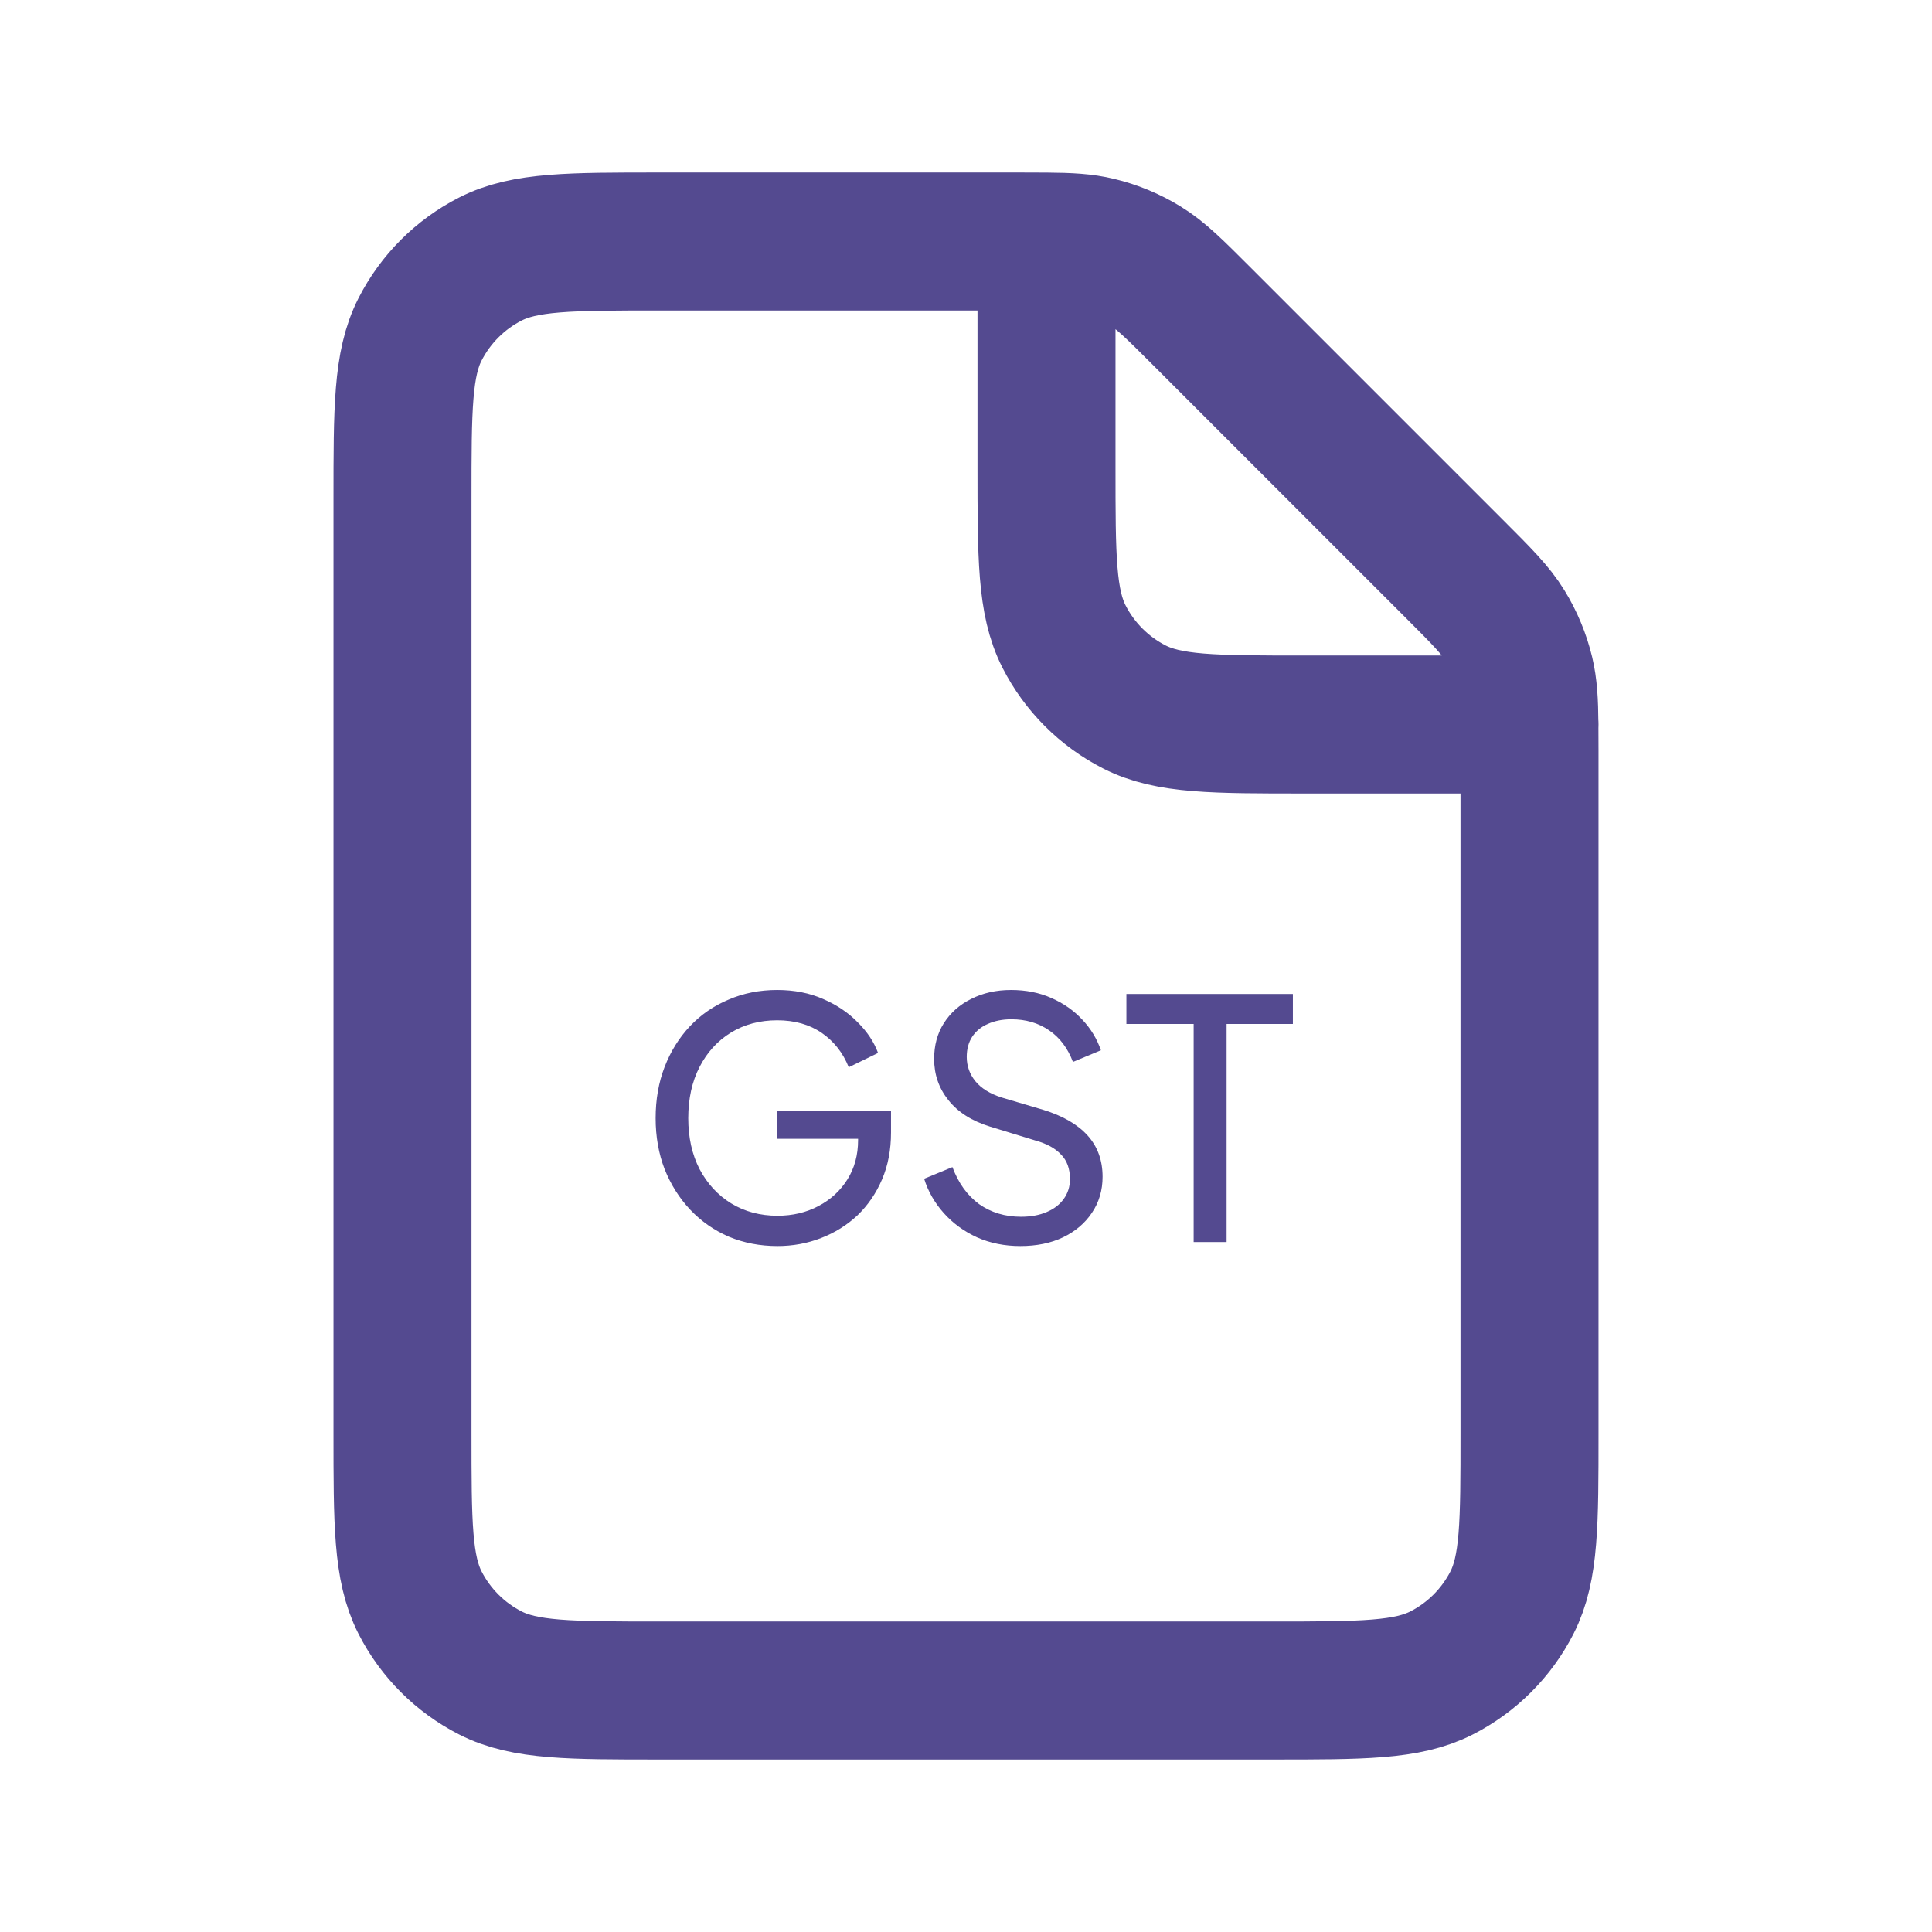 <svg width="42" height="42" viewBox="0 0 42 42" fill="none" xmlns="http://www.w3.org/2000/svg">
<path d="M22.75 5.252C22.583 5.25 22.395 5.25 22.181 5.25H14.35C12.39 5.25 11.409 5.25 10.661 5.631C10.002 5.967 9.467 6.502 9.131 7.161C8.75 7.909 8.75 8.89 8.75 10.85V31.15C8.75 33.111 8.75 34.09 9.131 34.839C9.467 35.497 10.002 36.033 10.661 36.369C11.409 36.75 12.388 36.75 14.345 36.75H27.655C29.612 36.75 30.59 36.75 31.338 36.369C31.997 36.033 32.533 35.497 32.869 34.839C33.25 34.091 33.25 33.113 33.25 31.156V16.32C33.25 16.105 33.25 15.917 33.248 15.75M22.75 5.252C23.25 5.256 23.566 5.274 23.868 5.347C24.225 5.432 24.566 5.574 24.879 5.766C25.233 5.982 25.536 6.286 26.141 6.891L31.61 12.36C32.216 12.966 32.517 13.267 32.733 13.621C32.925 13.934 33.067 14.275 33.153 14.632C33.225 14.934 33.244 15.25 33.248 15.75M22.75 5.252V10.15C22.75 12.11 22.75 13.09 23.131 13.838C23.467 14.497 24.002 15.033 24.661 15.369C25.409 15.75 26.388 15.75 28.345 15.75H33.248M33.248 15.75H33.25" stroke="#544A90" stroke-width="3" stroke-linecap="round" stroke-linejoin="round"/>
<path d="M16.902 27.088C16.521 27.088 16.169 27.02 15.845 26.885C15.522 26.745 15.242 26.549 15.006 26.299C14.769 26.048 14.583 25.753 14.448 25.416C14.318 25.078 14.253 24.709 14.253 24.308C14.253 23.903 14.318 23.531 14.448 23.194C14.579 22.856 14.762 22.561 14.998 22.31C15.235 22.059 15.515 21.866 15.838 21.731C16.161 21.591 16.514 21.521 16.895 21.521C17.266 21.521 17.599 21.587 17.894 21.717C18.193 21.847 18.444 22.016 18.646 22.224C18.854 22.431 19.001 22.653 19.088 22.89L18.451 23.201C18.326 22.887 18.13 22.639 17.865 22.455C17.599 22.272 17.276 22.18 16.895 22.18C16.518 22.18 16.183 22.269 15.889 22.448C15.599 22.627 15.372 22.875 15.208 23.194C15.044 23.512 14.962 23.884 14.962 24.308C14.962 24.728 15.044 25.097 15.208 25.416C15.377 25.734 15.606 25.983 15.896 26.161C16.19 26.34 16.526 26.429 16.902 26.429C17.23 26.429 17.527 26.359 17.792 26.219C18.058 26.079 18.268 25.886 18.422 25.64C18.576 25.394 18.654 25.109 18.654 24.786V24.453L18.979 24.757H16.895V24.142H19.37V24.619C19.37 24.996 19.305 25.336 19.175 25.64C19.044 25.944 18.866 26.204 18.639 26.422C18.412 26.634 18.149 26.798 17.85 26.914C17.551 27.03 17.235 27.088 16.902 27.088ZM22.181 27.088C21.839 27.088 21.525 27.025 21.24 26.899C20.956 26.769 20.715 26.593 20.517 26.371C20.319 26.149 20.176 25.901 20.09 25.625L20.705 25.372C20.835 25.72 21.028 25.987 21.284 26.176C21.544 26.359 21.848 26.451 22.196 26.451C22.408 26.451 22.594 26.417 22.753 26.349C22.912 26.282 23.035 26.188 23.122 26.067C23.214 25.942 23.26 25.797 23.26 25.633C23.26 25.406 23.195 25.227 23.064 25.097C22.939 24.962 22.753 24.861 22.507 24.793L21.515 24.489C21.125 24.368 20.826 24.178 20.618 23.917C20.41 23.657 20.307 23.358 20.307 23.02C20.307 22.725 20.377 22.467 20.517 22.245C20.661 22.018 20.859 21.842 21.11 21.717C21.366 21.587 21.655 21.521 21.979 21.521C22.302 21.521 22.594 21.579 22.855 21.695C23.12 21.811 23.344 21.968 23.528 22.166C23.711 22.359 23.846 22.581 23.933 22.832L23.325 23.085C23.209 22.781 23.035 22.552 22.804 22.397C22.572 22.238 22.3 22.158 21.986 22.158C21.793 22.158 21.622 22.192 21.472 22.26C21.327 22.323 21.214 22.417 21.132 22.542C21.055 22.663 21.016 22.807 21.016 22.976C21.016 23.174 21.079 23.35 21.204 23.505C21.33 23.659 21.52 23.777 21.776 23.859L22.681 24.127C23.105 24.258 23.426 24.443 23.643 24.684C23.861 24.926 23.969 25.225 23.969 25.582C23.969 25.876 23.892 26.137 23.738 26.364C23.588 26.59 23.378 26.769 23.108 26.899C22.843 27.025 22.534 27.088 22.181 27.088ZM25.949 27.001V22.26H24.487V21.608H28.106V22.26H26.665V27.001H25.949Z" fill="#544A90"/>
</svg>
